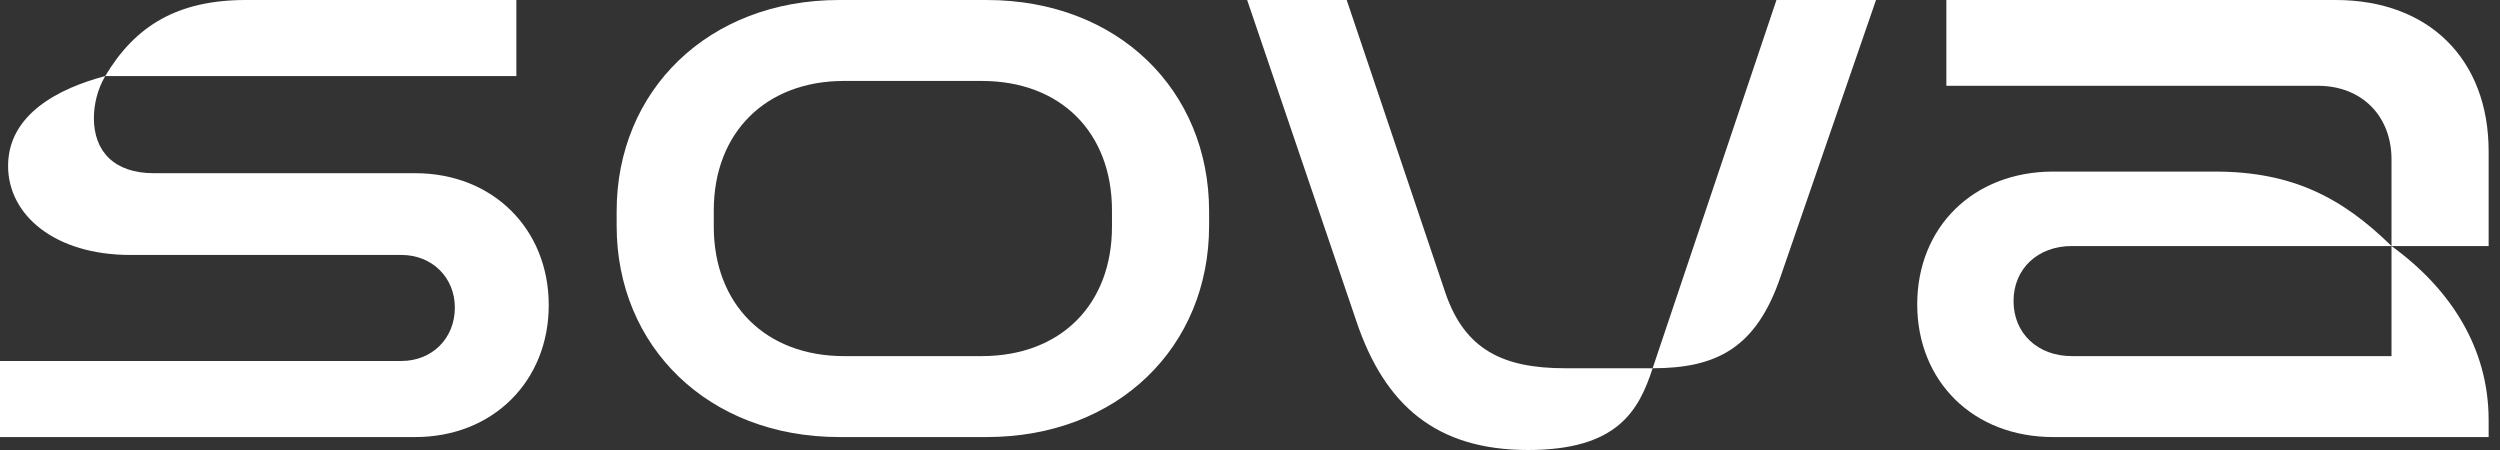 <svg width="200" height="36" viewBox="0 0 200 36" fill="none" xmlns="http://www.w3.org/2000/svg">
<rect x="0" y="0" width="200" height="36" fill="#333333" stroke="none"/>
<path d="M0 34.964V28.878H32.115C34.575 28.878 36.389 27.065 36.389 24.604C36.389 22.209 34.575 20.396 32.115 20.396H10.425C4.403 20.396 0.647 17.223 0.647 13.273C0.647 9.13 4.727 7.058 8.417 6.086C7.77 7.187 7.511 8.417 7.511 9.453C7.511 12.108 9.13 13.856 12.302 13.856H33.216C39.432 13.856 43.899 18.324 43.899 24.41C43.899 30.496 39.432 34.964 33.216 34.964H0ZM8.417 6.086C10.813 2.072 14.18 0 19.683 0H41.309V6.086H8.417Z" fill="white"/>
<path d="M78.922 0C89.476 0 96.728 7.252 96.728 16.899V18.065C96.728 27.712 89.476 34.964 78.922 34.964H67.138C56.649 34.964 49.332 27.712 49.332 18.065V16.899C49.332 7.252 56.649 0 67.138 0H78.922ZM57.102 18.13C57.102 24.345 61.246 28.489 67.526 28.489H78.534C84.879 28.489 88.958 24.345 88.958 18.13V16.834C88.958 10.619 84.879 6.475 78.534 6.475H67.526C61.246 6.475 57.102 10.619 57.102 16.834V18.13Z" fill="white"/>
<path d="M122.24 36C114.923 36 110.779 32.439 108.513 25.705L99.772 0H107.736L115.635 23.439C117.189 27.971 120.232 29.46 125.218 29.46H132.211C131.11 32.827 129.427 36 122.24 36ZM132.211 29.46L142.117 0H150.081L142.441 22.144C140.499 27.842 137.326 29.46 132.211 29.46Z" fill="white"/>
<path d="M164.256 34.964C157.846 34.964 153.378 30.496 153.378 24.345C153.378 18.194 157.846 13.727 164.256 13.727H177.206C183.357 13.727 187.371 15.799 191.321 19.683H165.745C163.026 19.683 161.083 21.496 161.083 24.086C161.083 26.676 163.026 28.489 165.745 28.489H191.321V19.683C196.047 23.115 199.091 27.842 199.091 33.604V34.964H164.256ZM191.321 12.755C191.321 9.259 188.925 6.863 185.429 6.863H155.709V0H186.853C194.299 0 199.091 4.727 199.091 12.108V19.683H191.321V12.755Z" fill="white"/>
</svg>
